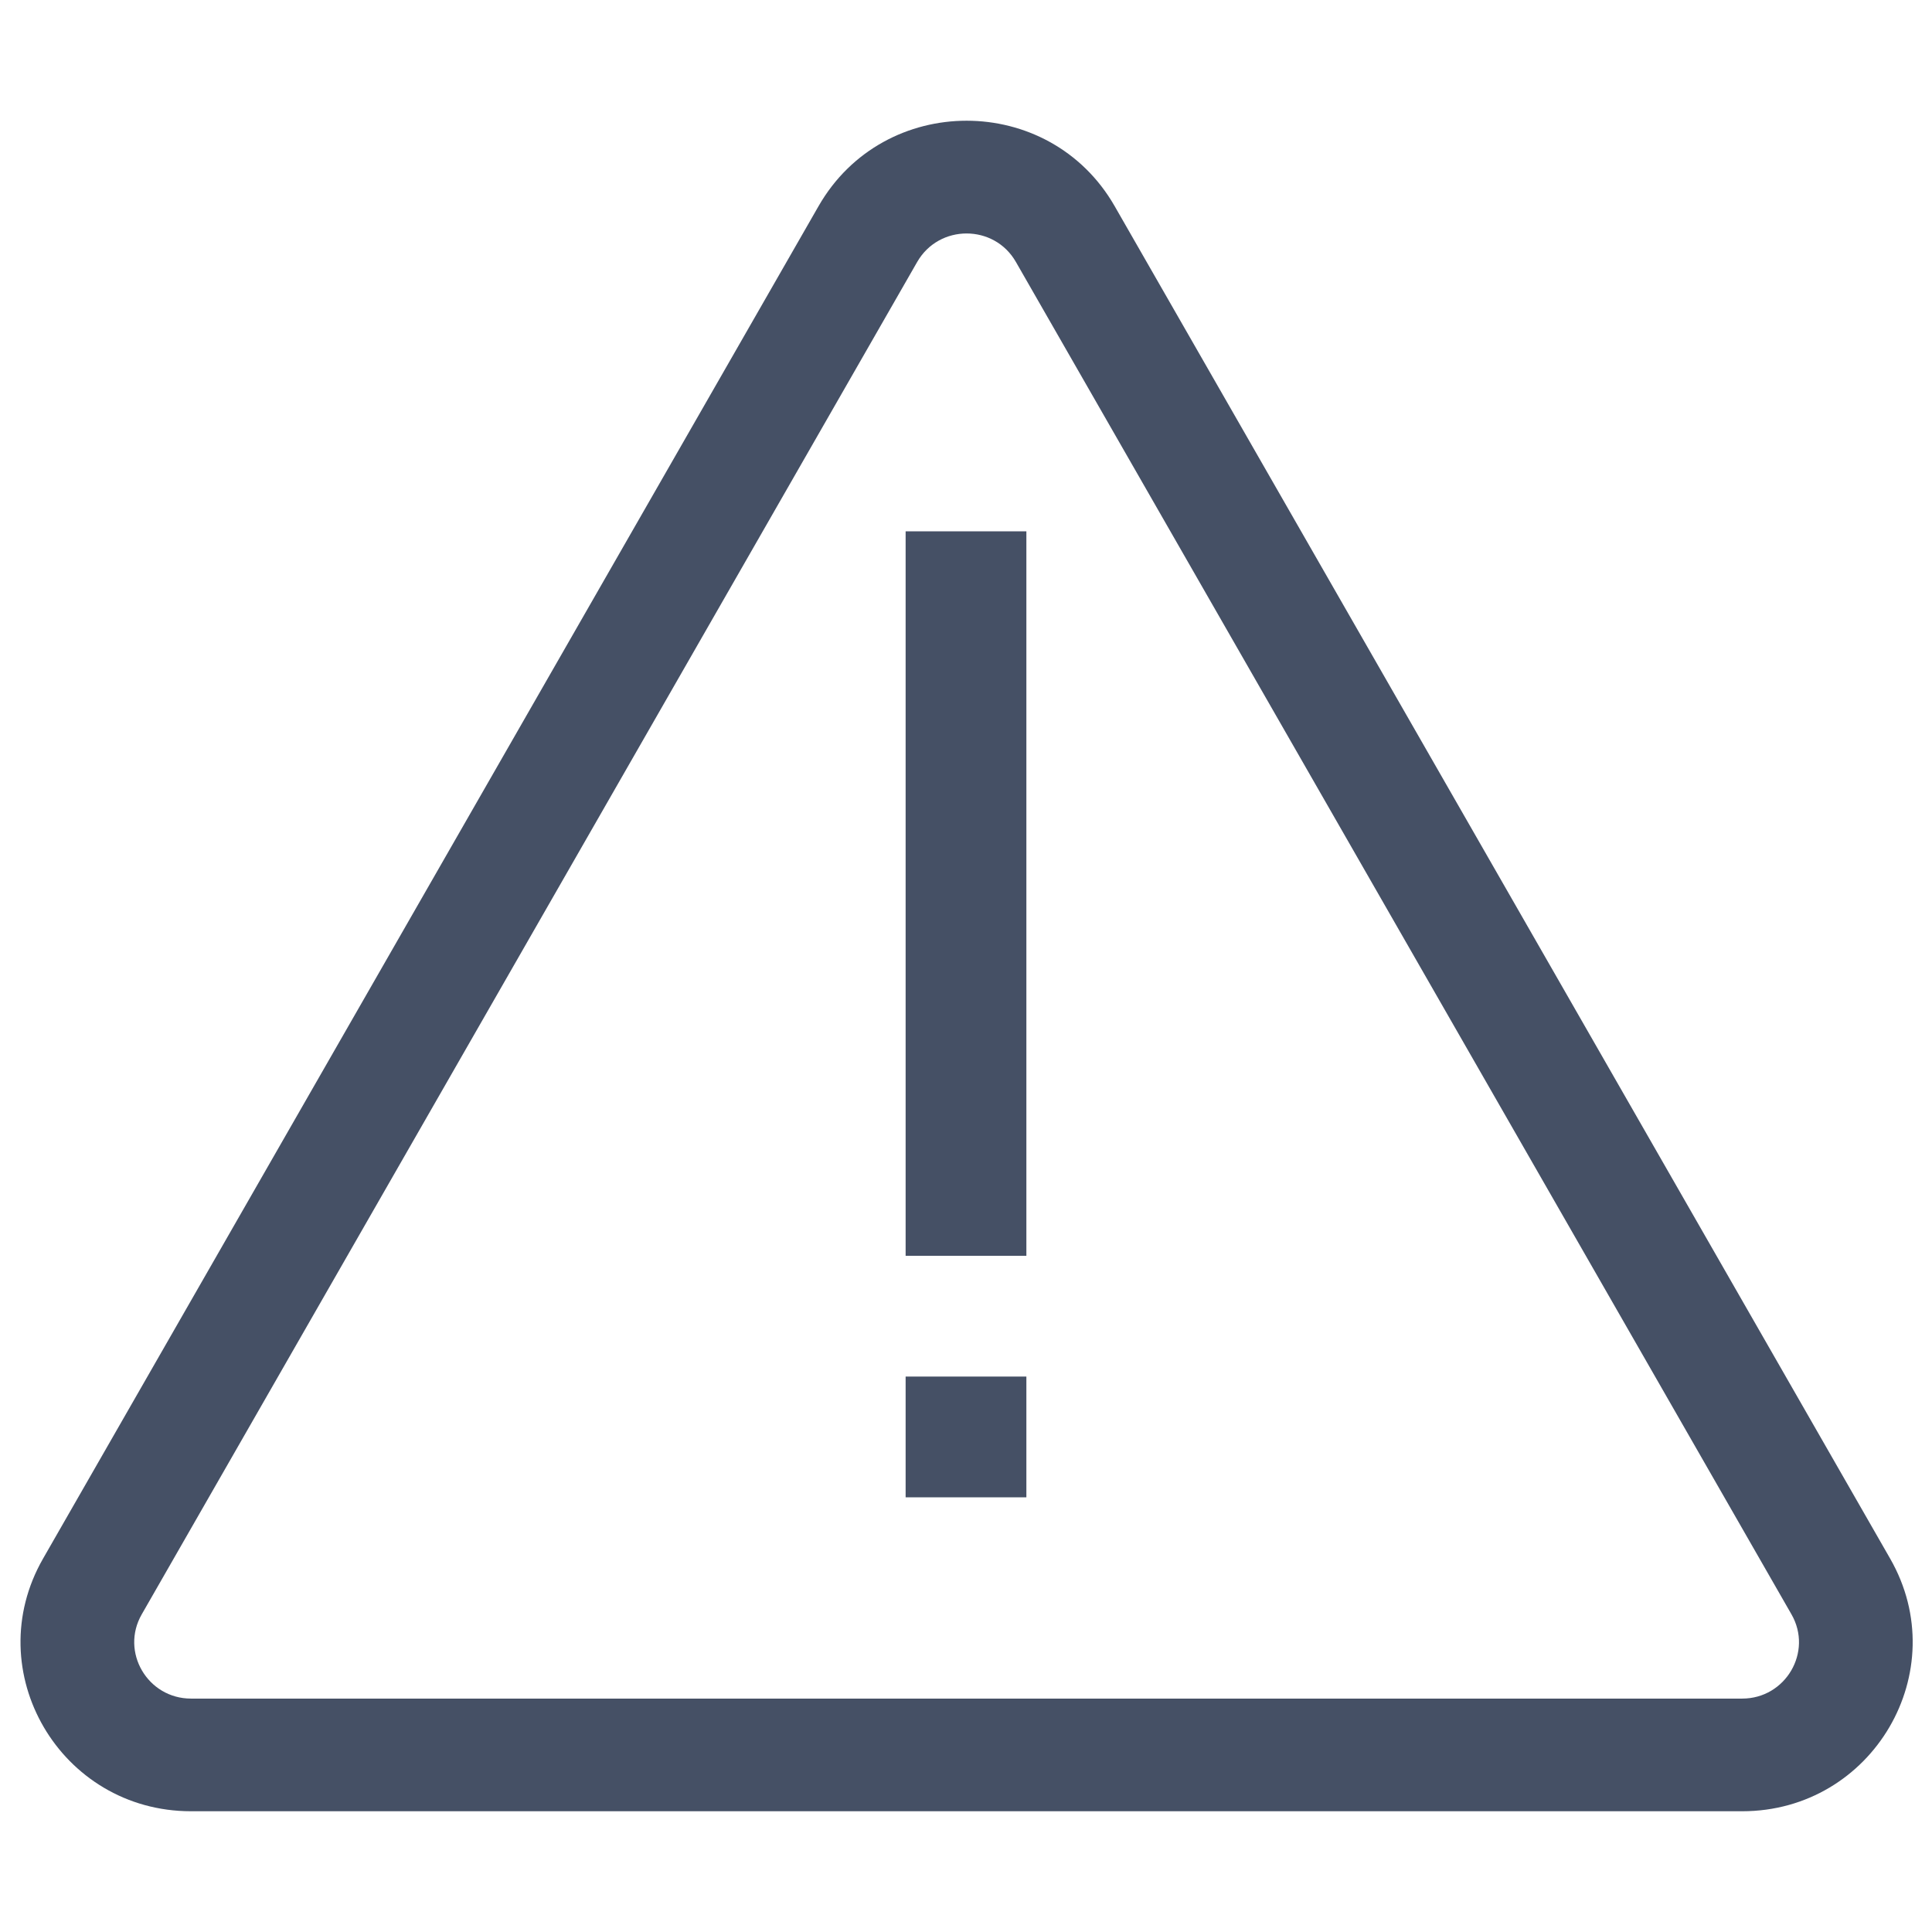 <svg width="16" height="16" viewBox="0 0 16 16" fill="none" xmlns="http://www.w3.org/2000/svg">
<g id="Size=16">
<path id="Vector" fill-rule="evenodd" clip-rule="evenodd" d="M6.779 1.707C7.32 0.764 8.69 0.764 9.231 1.707L15.653 12.907C16.189 13.841 15.509 15 14.428 15H1.582C0.5 15 -0.179 13.841 0.357 12.907L6.779 1.707ZM8.413 2.169C8.233 1.855 7.777 1.855 7.596 2.169L1.174 13.369C0.995 13.68 1.222 14.067 1.582 14.067H14.428C14.788 14.067 15.015 13.68 14.836 13.369L8.413 2.169ZM7.5 4.4H8.5V10.4H7.5V4.4ZM8.5 11.4H7.5V12.4H8.5V11.4Z" fill="#455065"/>
</g>
</svg>
